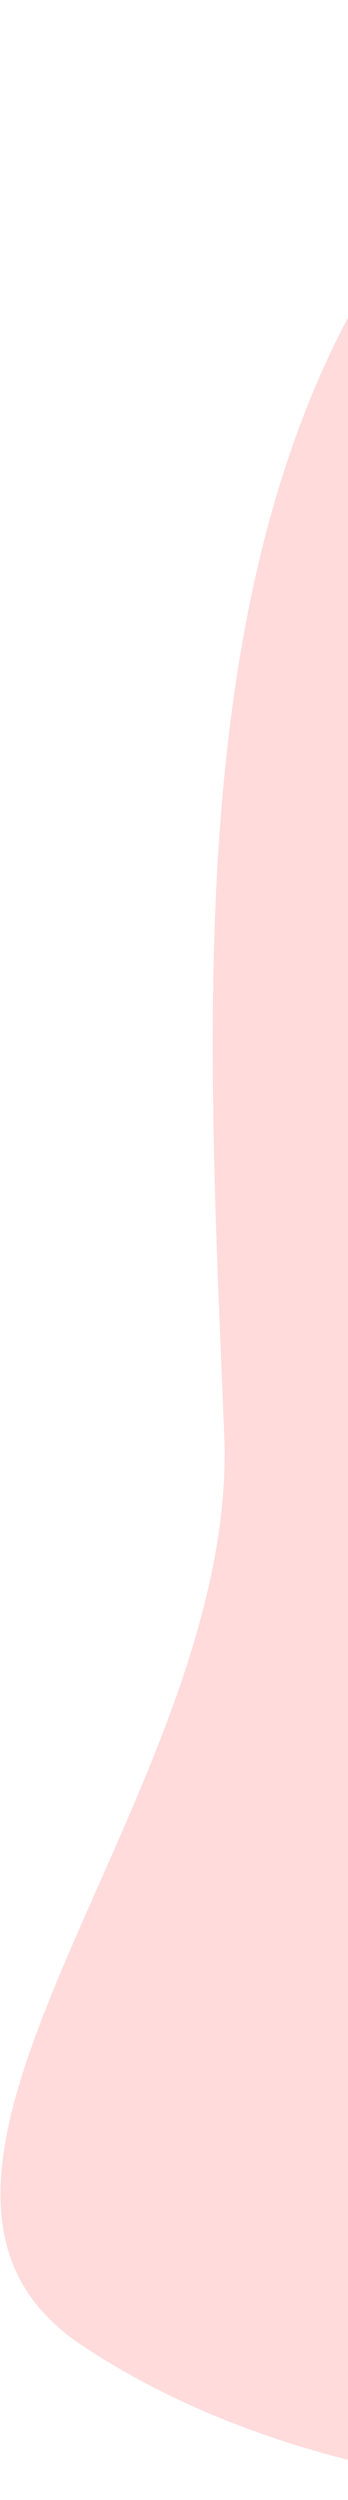 <svg width="116" height="832" viewBox="0 0 116 832" fill="none" xmlns="http://www.w3.org/2000/svg">
<path opacity="0.4" d="M27.18 780.444C203.146 897.836 580.859 802.404 714.837 601.576C848.815 400.749 814.776 142.78 638.81 25.388C560.654 -26.752 519.641 20.685 440.101 16.403C340.558 11.043 204.285 -29.11 129.813 82.519C59.082 188.542 69.397 344.285 74.746 477.788C79.528 597.164 -55.888 725.027 27.18 780.444Z" fill="#FFA6A6"/>
</svg>
